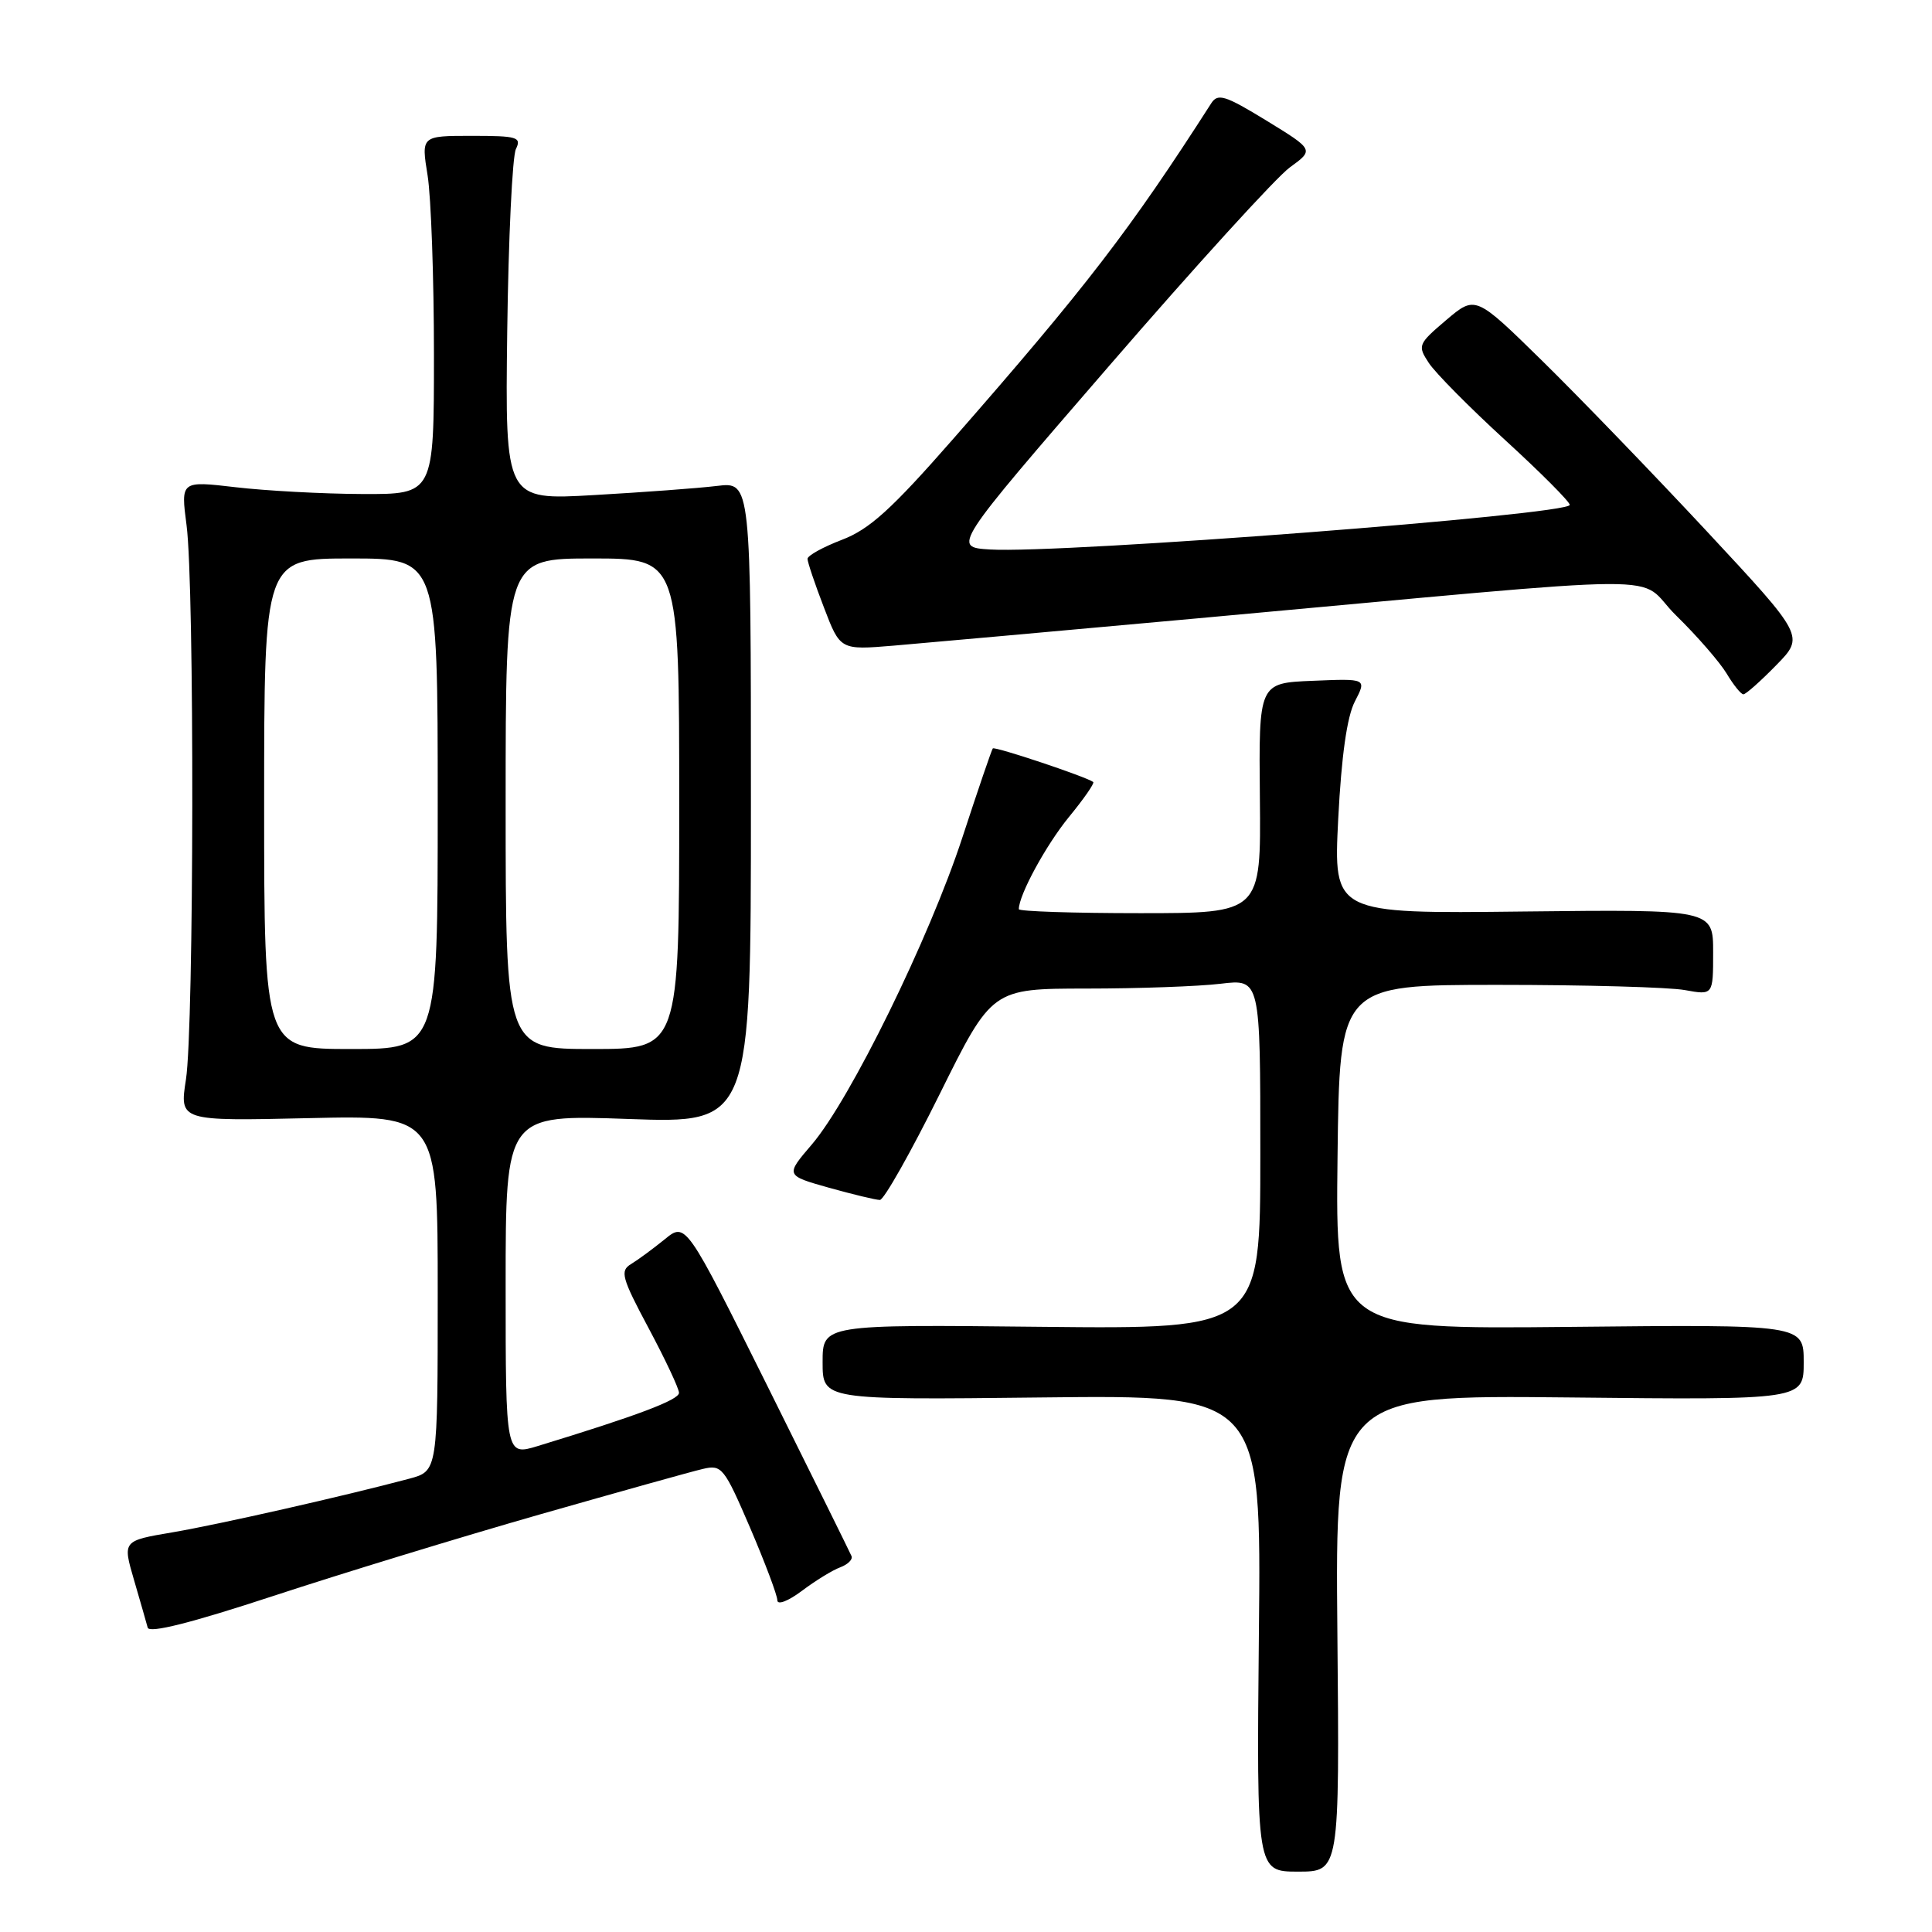 <?xml version="1.0" encoding="UTF-8" standalone="no"?>
<!DOCTYPE svg PUBLIC "-//W3C//DTD SVG 1.1//EN" "http://www.w3.org/Graphics/SVG/1.1/DTD/svg11.dtd" >
<svg xmlns="http://www.w3.org/2000/svg" xmlns:xlink="http://www.w3.org/1999/xlink" version="1.1" viewBox="0 0 256 256">
 <g >
 <path fill="currentColor"
d=" M 177.21 216.42 C 176.92 184.85 176.92 184.85 207.96 185.17 C 239.00 185.50 239.00 185.50 239.00 180.50 C 239.00 175.50 239.00 175.50 207.98 175.82 C 176.96 176.13 176.96 176.13 177.23 153.32 C 177.50 130.50 177.50 130.50 198.50 130.50 C 210.05 130.50 221.19 130.81 223.25 131.19 C 227.00 131.87 227.00 131.87 227.00 126.19 C 227.00 120.50 227.00 120.50 201.84 120.78 C 176.69 121.07 176.69 121.07 177.32 108.52 C 177.75 100.17 178.48 94.96 179.53 92.94 C 181.10 89.91 181.10 89.91 173.95 90.21 C 166.79 90.50 166.79 90.50 166.94 105.75 C 167.09 121.00 167.09 121.00 151.04 121.00 C 142.22 121.00 135.00 120.76 135.00 120.47 C 135.00 118.59 138.60 111.98 141.63 108.27 C 143.61 105.86 145.06 103.77 144.86 103.62 C 143.95 102.93 131.80 98.87 131.55 99.17 C 131.40 99.35 129.58 104.67 127.51 111.00 C 123.14 124.34 112.66 145.70 107.57 151.65 C 104.06 155.75 104.06 155.75 109.84 157.38 C 113.03 158.27 116.06 159.00 116.59 159.00 C 117.12 159.00 120.68 152.70 124.50 145.00 C 131.44 131.00 131.44 131.00 143.97 130.99 C 150.86 130.99 158.86 130.70 161.75 130.35 C 167.00 129.72 167.00 129.72 167.00 152.92 C 167.00 176.11 167.00 176.11 138.00 175.81 C 109.00 175.50 109.00 175.50 109.00 180.50 C 109.00 185.50 109.00 185.50 138.06 185.17 C 167.13 184.84 167.13 184.84 166.81 216.42 C 166.50 248.00 166.50 248.00 172.00 248.00 C 177.50 248.00 177.50 248.00 177.21 216.42 Z  M 71.50 200.68 C 81.95 197.70 91.69 194.97 93.14 194.64 C 95.64 194.05 95.95 194.44 99.39 202.43 C 101.37 207.06 103.00 211.38 103.00 212.04 C 103.00 212.71 104.42 212.17 106.25 210.80 C 108.04 209.45 110.32 208.05 111.33 207.68 C 112.34 207.30 113.02 206.64 112.83 206.19 C 112.65 205.75 107.63 195.61 101.69 183.66 C 90.87 161.93 90.87 161.93 88.07 164.22 C 86.53 165.47 84.52 166.95 83.61 167.50 C 82.13 168.39 82.37 169.30 85.95 176.00 C 88.15 180.12 89.96 183.97 89.97 184.55 C 90.00 185.49 84.45 187.58 71.25 191.61 C 67.00 192.90 67.00 192.90 67.00 170.30 C 67.00 147.69 67.00 147.69 83.25 148.27 C 99.50 148.85 99.50 148.85 99.50 106.34 C 99.50 63.84 99.50 63.84 95.00 64.39 C 92.53 64.69 85.20 65.23 78.71 65.60 C 66.93 66.28 66.93 66.28 67.21 43.89 C 67.37 31.57 67.89 20.71 68.36 19.75 C 69.13 18.17 68.55 18.00 62.51 18.00 C 55.81 18.00 55.81 18.00 56.66 23.25 C 57.12 26.14 57.50 36.83 57.50 47.00 C 57.50 65.50 57.50 65.50 48.00 65.46 C 42.77 65.44 35.23 65.03 31.22 64.56 C 23.95 63.71 23.95 63.71 24.72 69.60 C 25.78 77.62 25.71 136.15 24.64 143.03 C 23.78 148.55 23.78 148.55 40.89 148.16 C 58.00 147.77 58.00 147.77 58.00 171.35 C 58.00 194.92 58.00 194.92 54.25 195.93 C 45.63 198.23 29.04 201.99 22.87 203.04 C 16.24 204.16 16.24 204.16 17.75 209.33 C 18.58 212.17 19.40 215.03 19.57 215.67 C 19.77 216.45 25.36 215.04 36.19 211.48 C 45.16 208.53 61.05 203.67 71.50 200.68 Z  M 235.35 88.15 C 239.11 84.31 239.11 84.31 226.16 70.40 C 219.04 62.76 209.22 52.59 204.35 47.81 C 195.50 39.13 195.50 39.13 191.63 42.41 C 187.89 45.59 187.81 45.79 189.33 48.10 C 190.20 49.42 194.75 54.02 199.45 58.32 C 204.15 62.62 208.00 66.48 208.00 66.90 C 208.00 68.20 140.65 73.38 131.19 72.81 C 126.19 72.50 126.19 72.50 146.95 48.50 C 158.36 35.30 169.15 23.45 170.91 22.18 C 174.12 19.85 174.12 19.85 167.81 15.98 C 162.35 12.64 161.37 12.33 160.50 13.68 C 149.73 30.48 143.94 38.01 126.31 58.15 C 118.13 67.49 115.21 70.14 111.55 71.53 C 109.05 72.49 107.00 73.62 107.00 74.05 C 107.00 74.47 107.97 77.37 109.17 80.48 C 111.33 86.14 111.33 86.14 118.42 85.55 C 122.31 85.22 140.35 83.60 158.50 81.95 C 224.85 75.91 216.37 75.96 222.11 81.57 C 224.88 84.28 227.88 87.74 228.79 89.25 C 229.69 90.76 230.69 92.00 231.01 92.00 C 231.33 92.00 233.28 90.27 235.35 88.15 Z  M 35.00 106.50 C 35.00 74.00 35.00 74.00 46.50 74.00 C 58.00 74.00 58.00 74.00 58.00 106.50 C 58.00 139.00 58.00 139.00 46.50 139.00 C 35.00 139.00 35.00 139.00 35.00 106.50 Z  M 67.00 106.50 C 67.00 74.00 67.00 74.00 78.50 74.00 C 90.00 74.00 90.00 74.00 90.00 106.50 C 90.00 139.00 90.00 139.00 78.50 139.00 C 67.00 139.00 67.00 139.00 67.00 106.50 Z "/>
</g>
</svg>